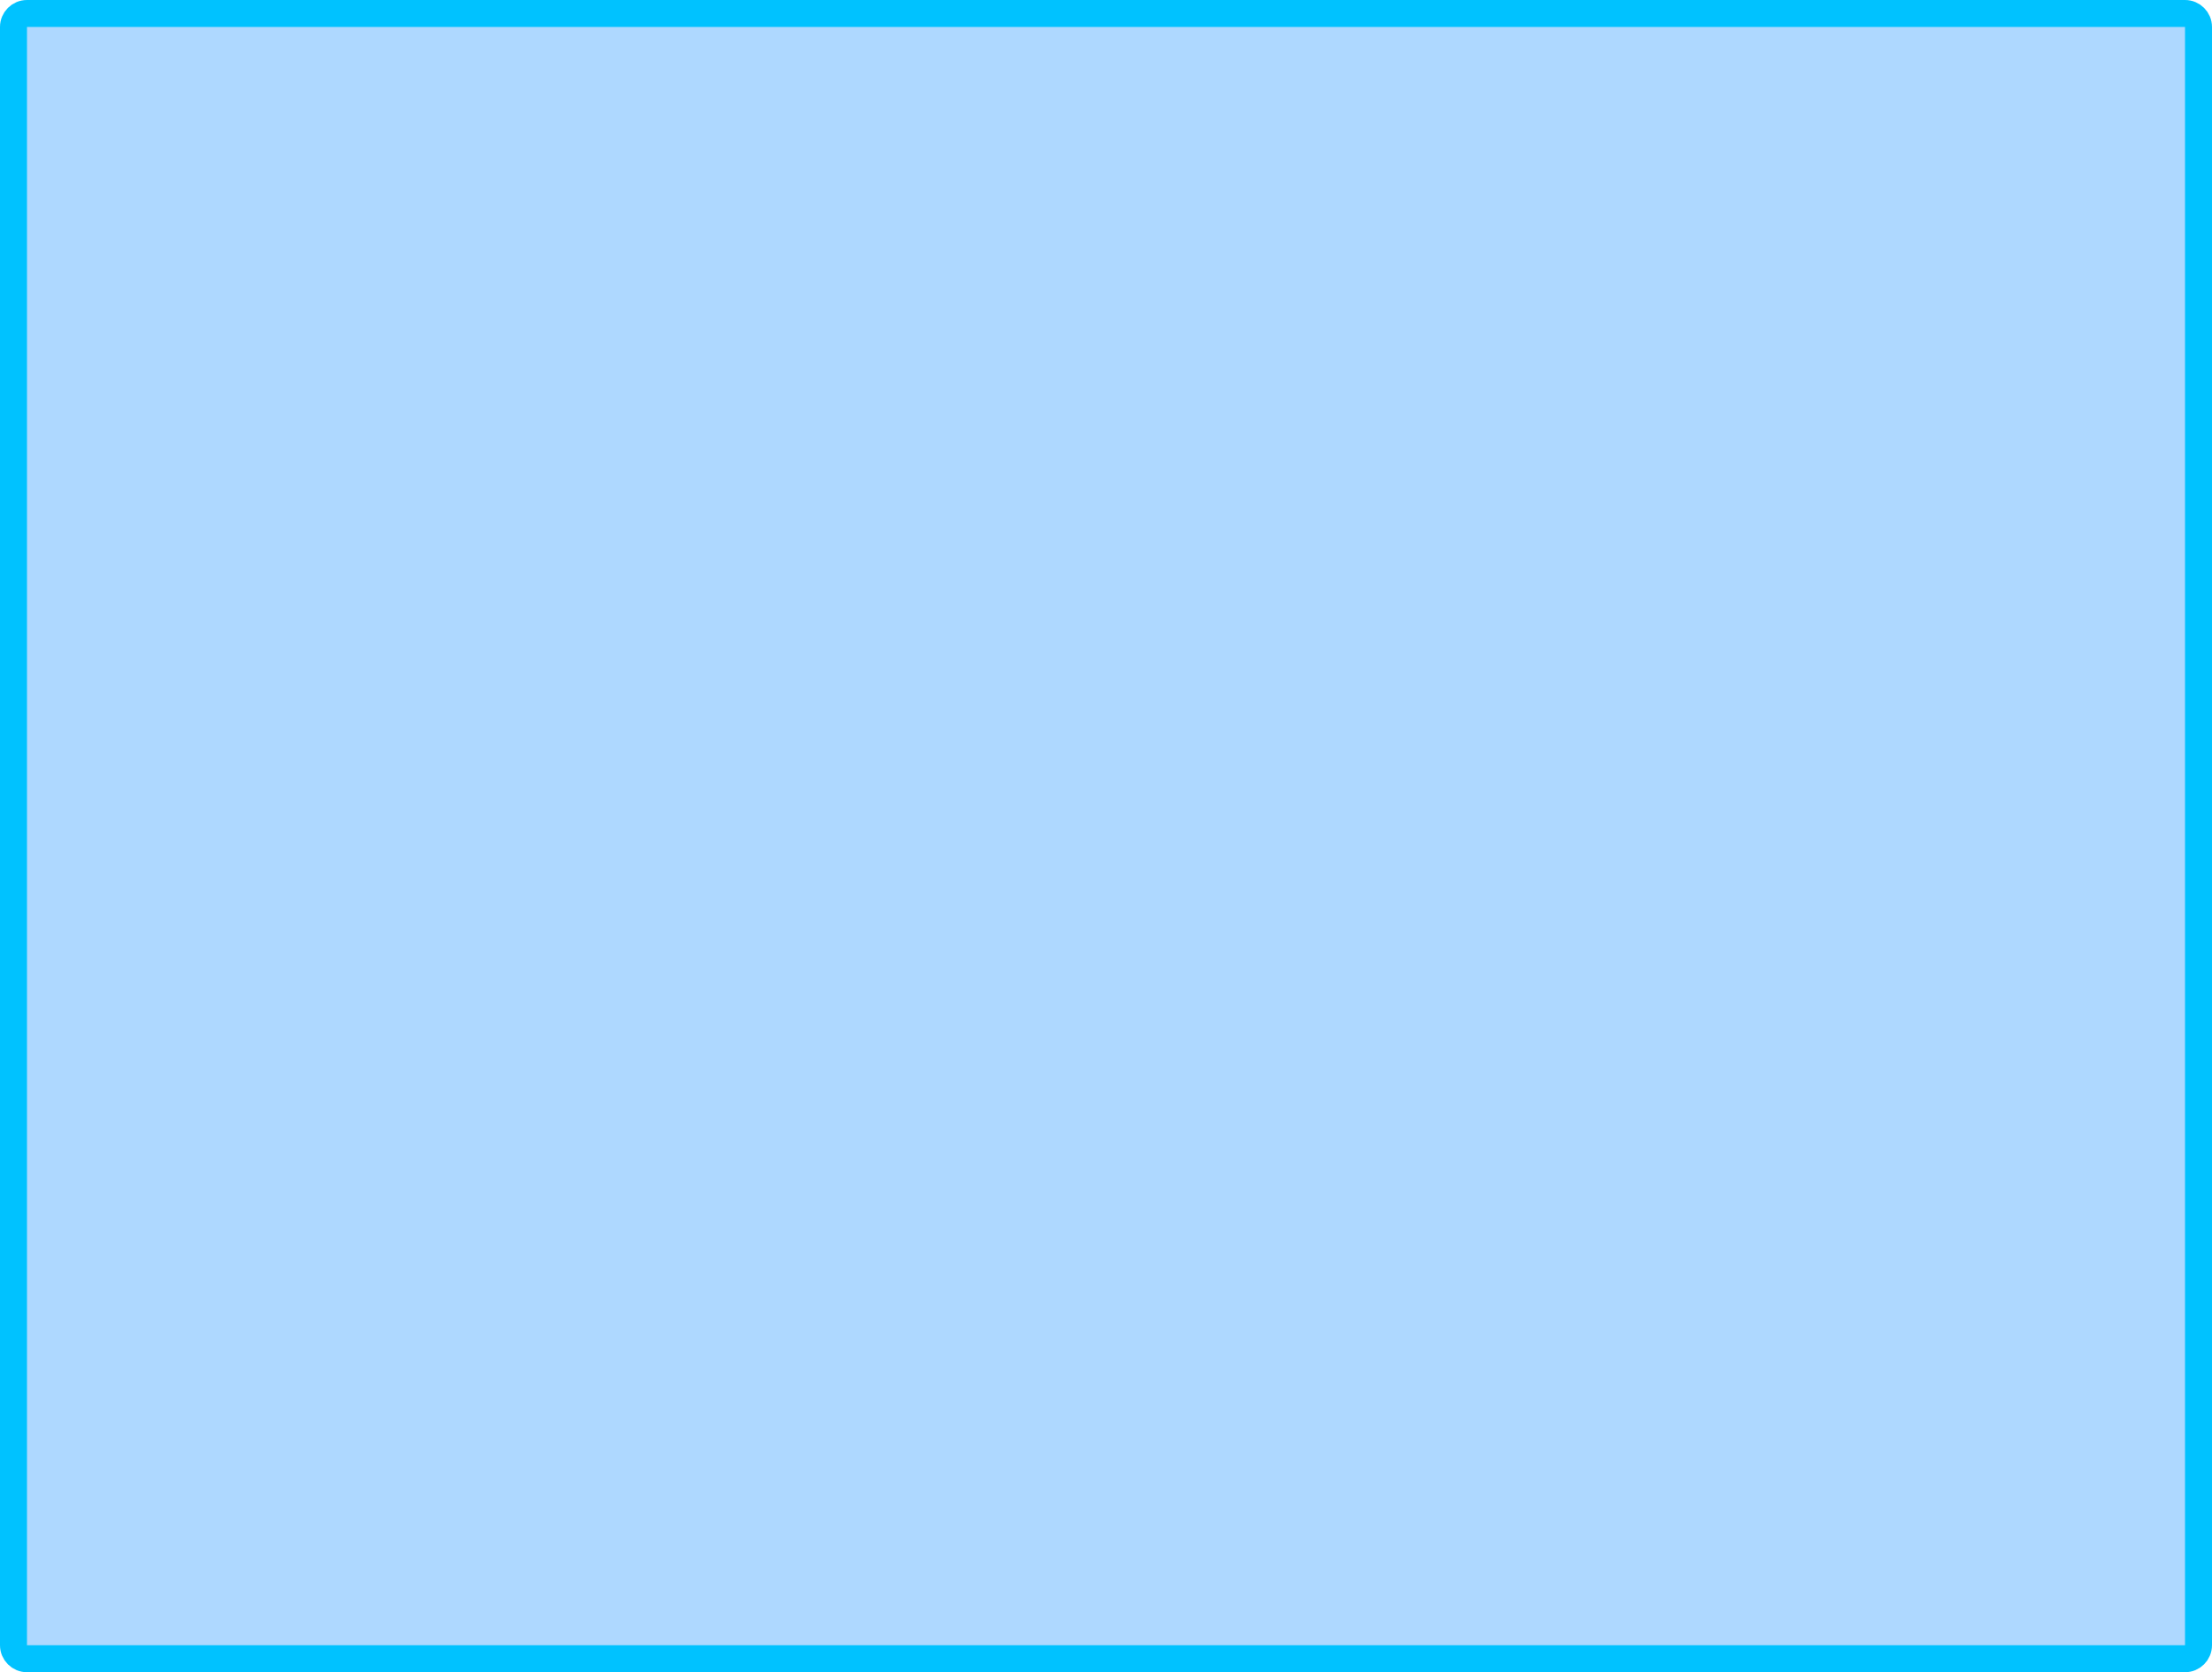 <svg width="410" height="310" viewBox="0 0 410 310" fill="none" xmlns="http://www.w3.org/2000/svg">
<path d="M5 2.5C3.619 2.5 2.5 3.619 2.5 5V305C2.5 306.381 3.619 307.5 5 307.5H405C406.381 307.5 407.5 306.381 407.5 305V5C407.5 3.619 406.381 2.5 405 2.5H5Z" fill="#0085FF" fill-opacity="0.32" stroke="#00C2FF" stroke-width="5" stroke-linejoin="round"/>
</svg>
